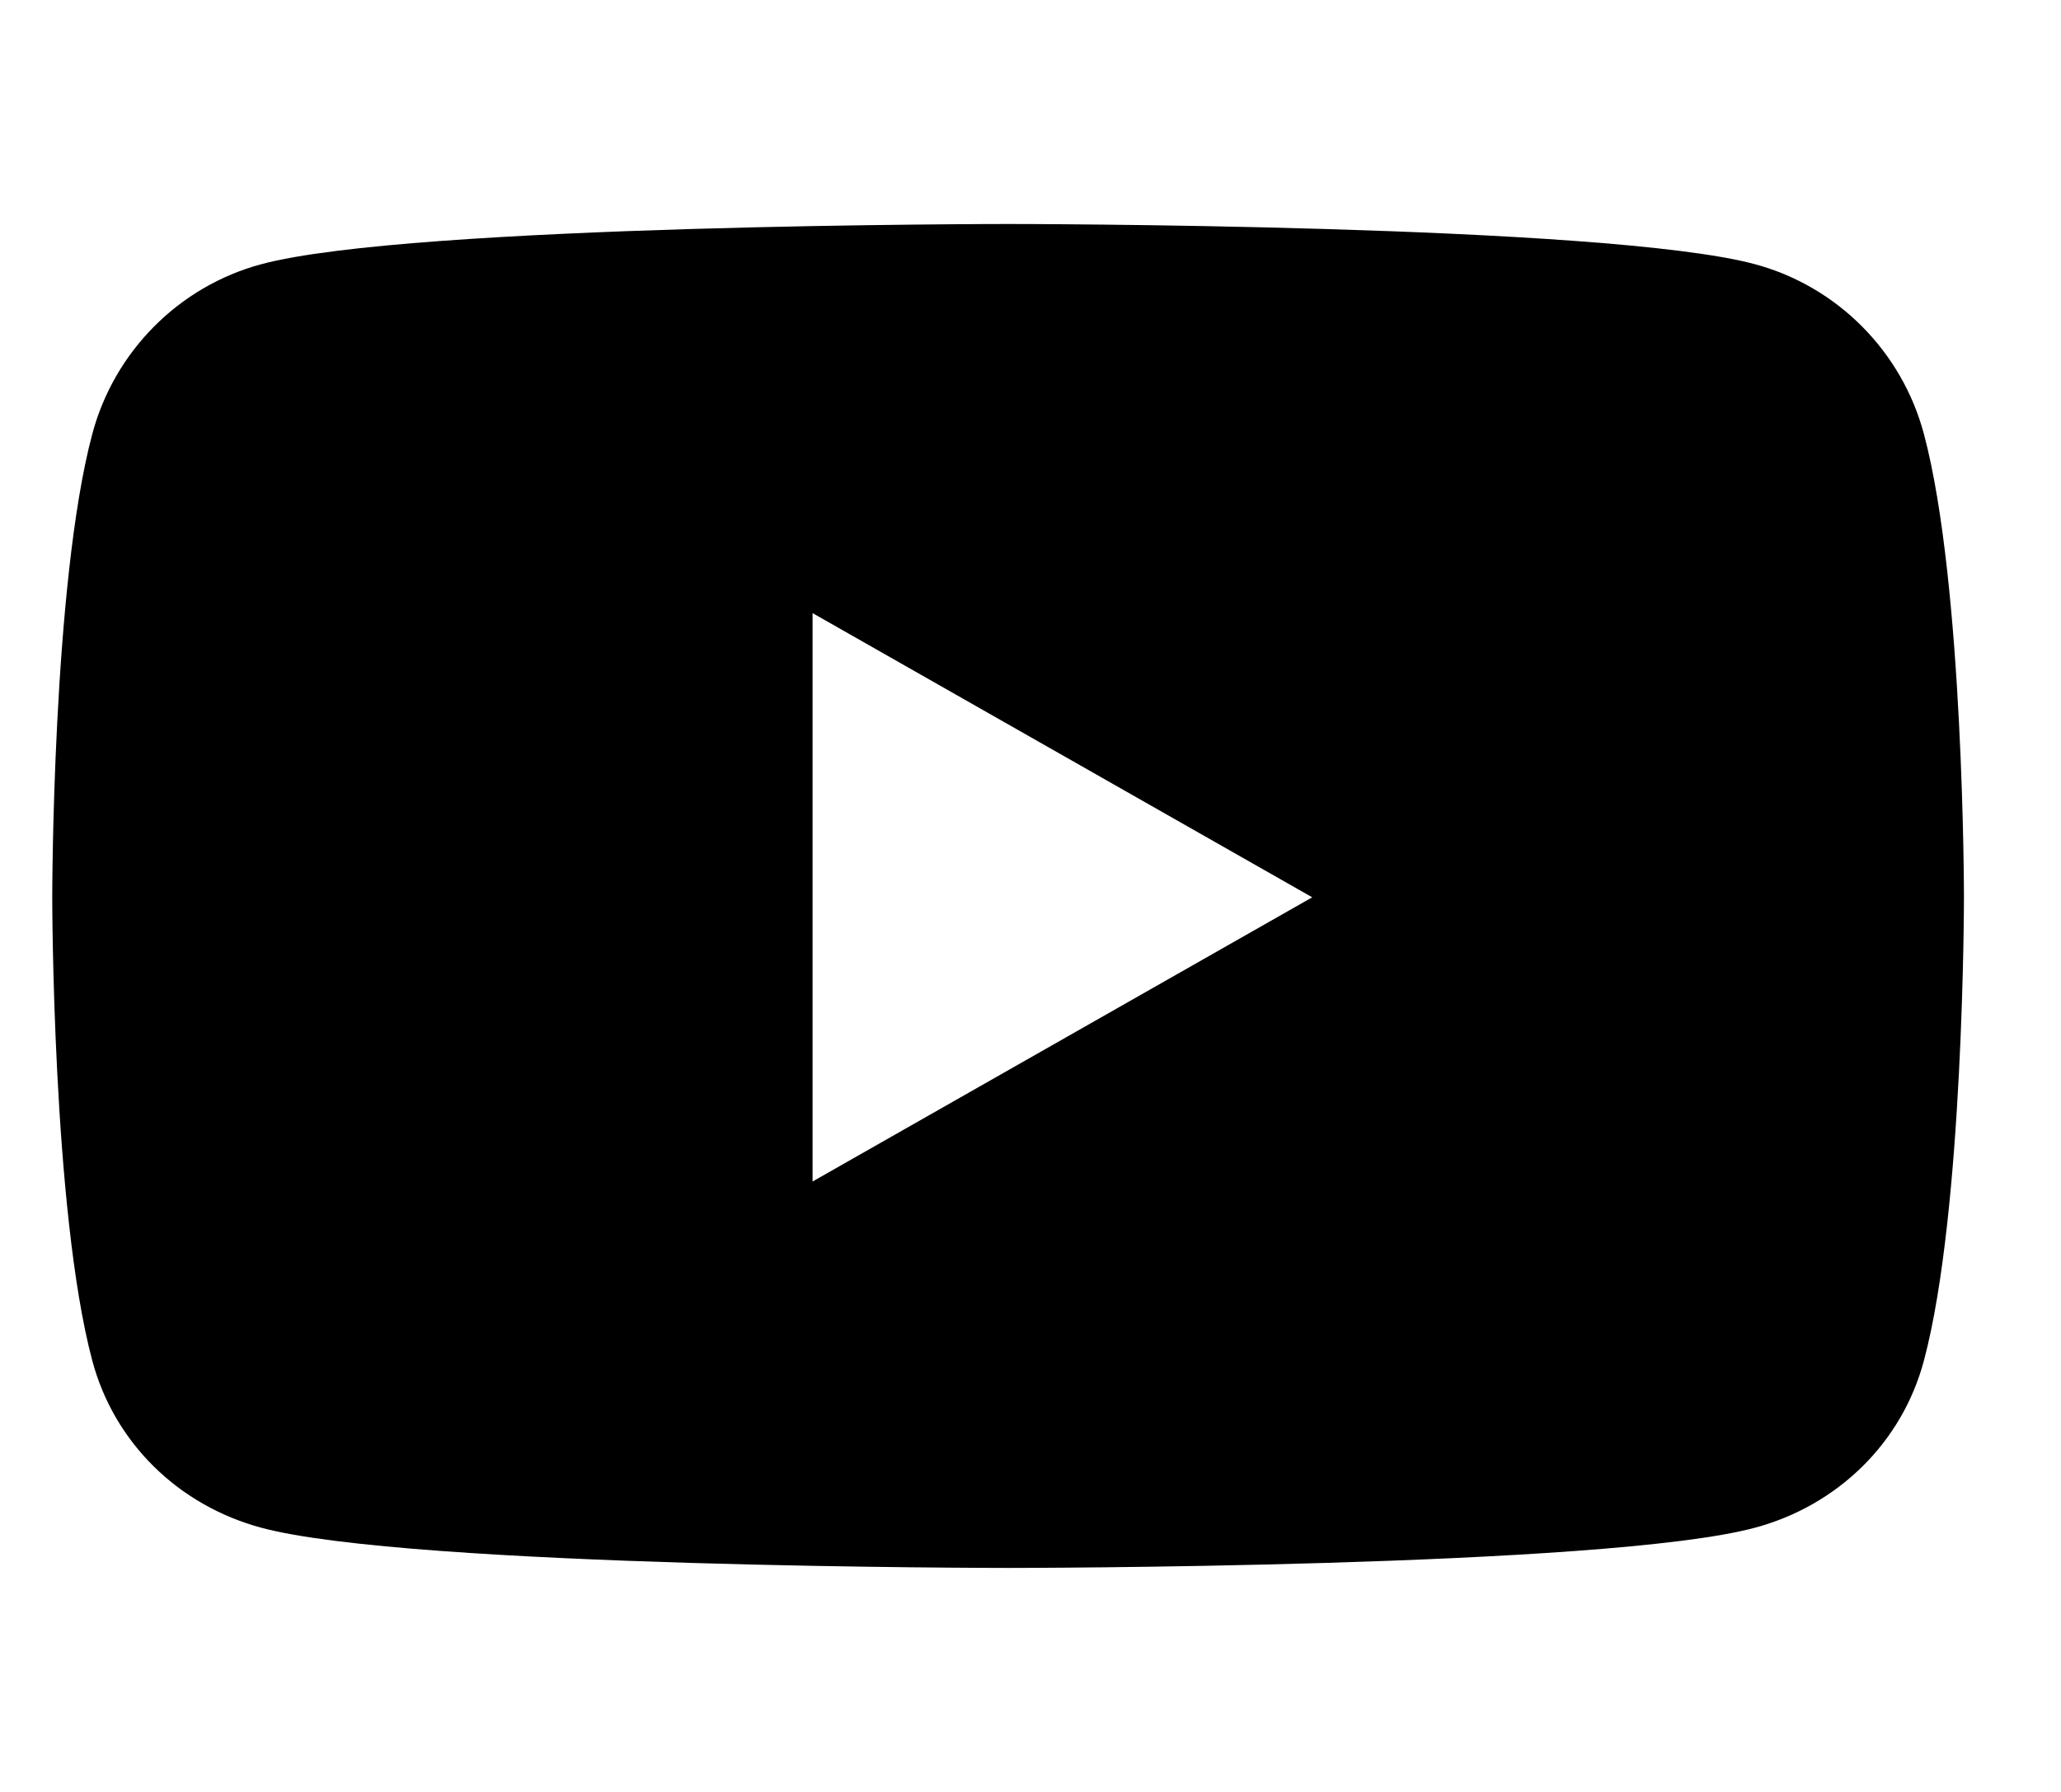 <!-- Generated by IcoMoon.io -->
<svg version="1.1" xmlns="http://www.w3.org/2000/svg" width="23" height="20" viewBox="0 0 23 20">
<title>youtube</title>
<path d="M21.471 4.847c-0.245-0.924-0.968-1.651-1.886-1.898-1.664-0.449-8.335-0.449-8.335-0.449s-6.671 0-8.335 0.449c-0.918 0.247-1.641 0.974-1.886 1.898-0.446 1.674-0.446 5.168-0.446 5.168s0 3.494 0.446 5.168c0.245 0.924 0.968 1.621 1.886 1.868 1.664 0.449 8.335 0.449 8.335 0.449s6.671 0 8.335-0.449c0.918-0.247 1.641-0.944 1.886-1.868 0.446-1.674 0.446-5.168 0.446-5.168s0-3.494-0.446-5.168zM9.068 13.187v-6.344l5.576 3.172-5.576 3.172z"></path>
</svg>
